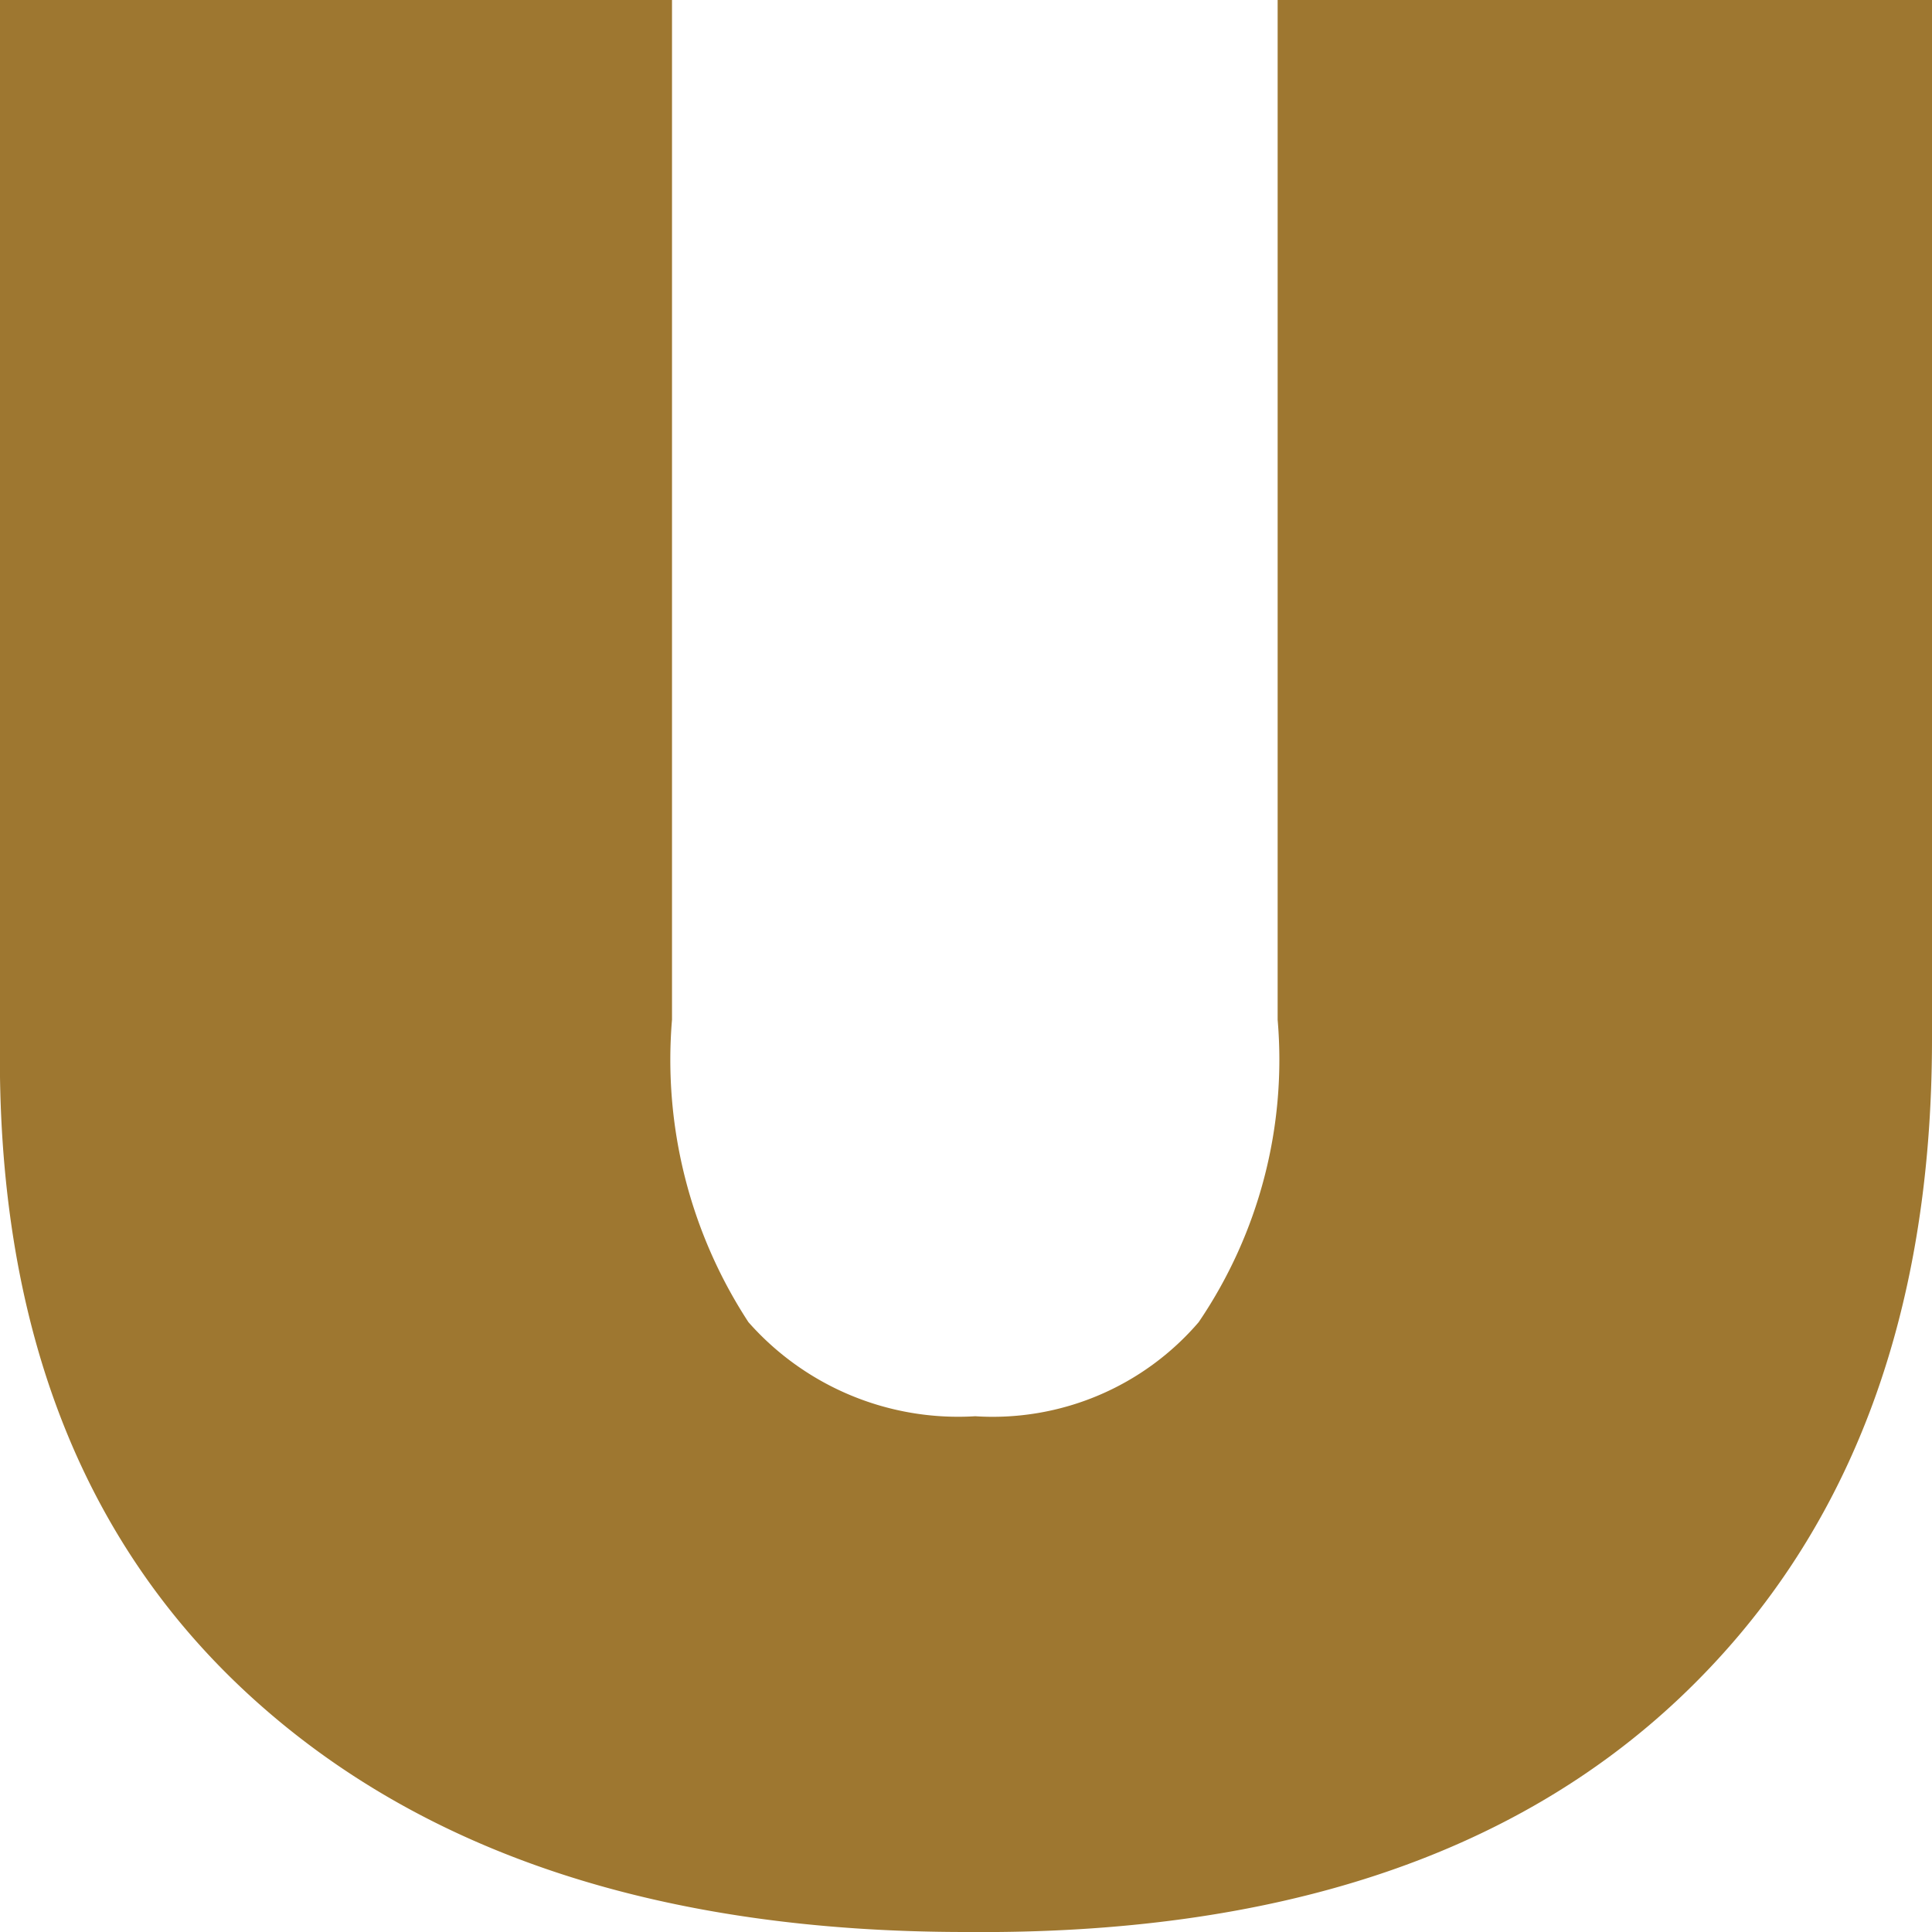 <svg xmlns="http://www.w3.org/2000/svg" viewBox="0 0 23 23">
  <defs>
    <style>
      .cls-1 {
        fill: #9e7730;
      }
    </style>
  </defs>
  <title>unomas</title>
  <path id="Shape" class="cls-1" d="M11.5,23Q6.07,23,3,20.21T0,12.37V0H8V12.14a5.71,5.71,0,0,0,.91,3.6,3.33,3.33,0,0,0,2.7,1.12,3.23,3.23,0,0,0,2.66-1.12,5.56,5.56,0,0,0,.94-3.6V0H23V12.37q0,5-3,7.84T11.5,23Z"/>
</svg>
